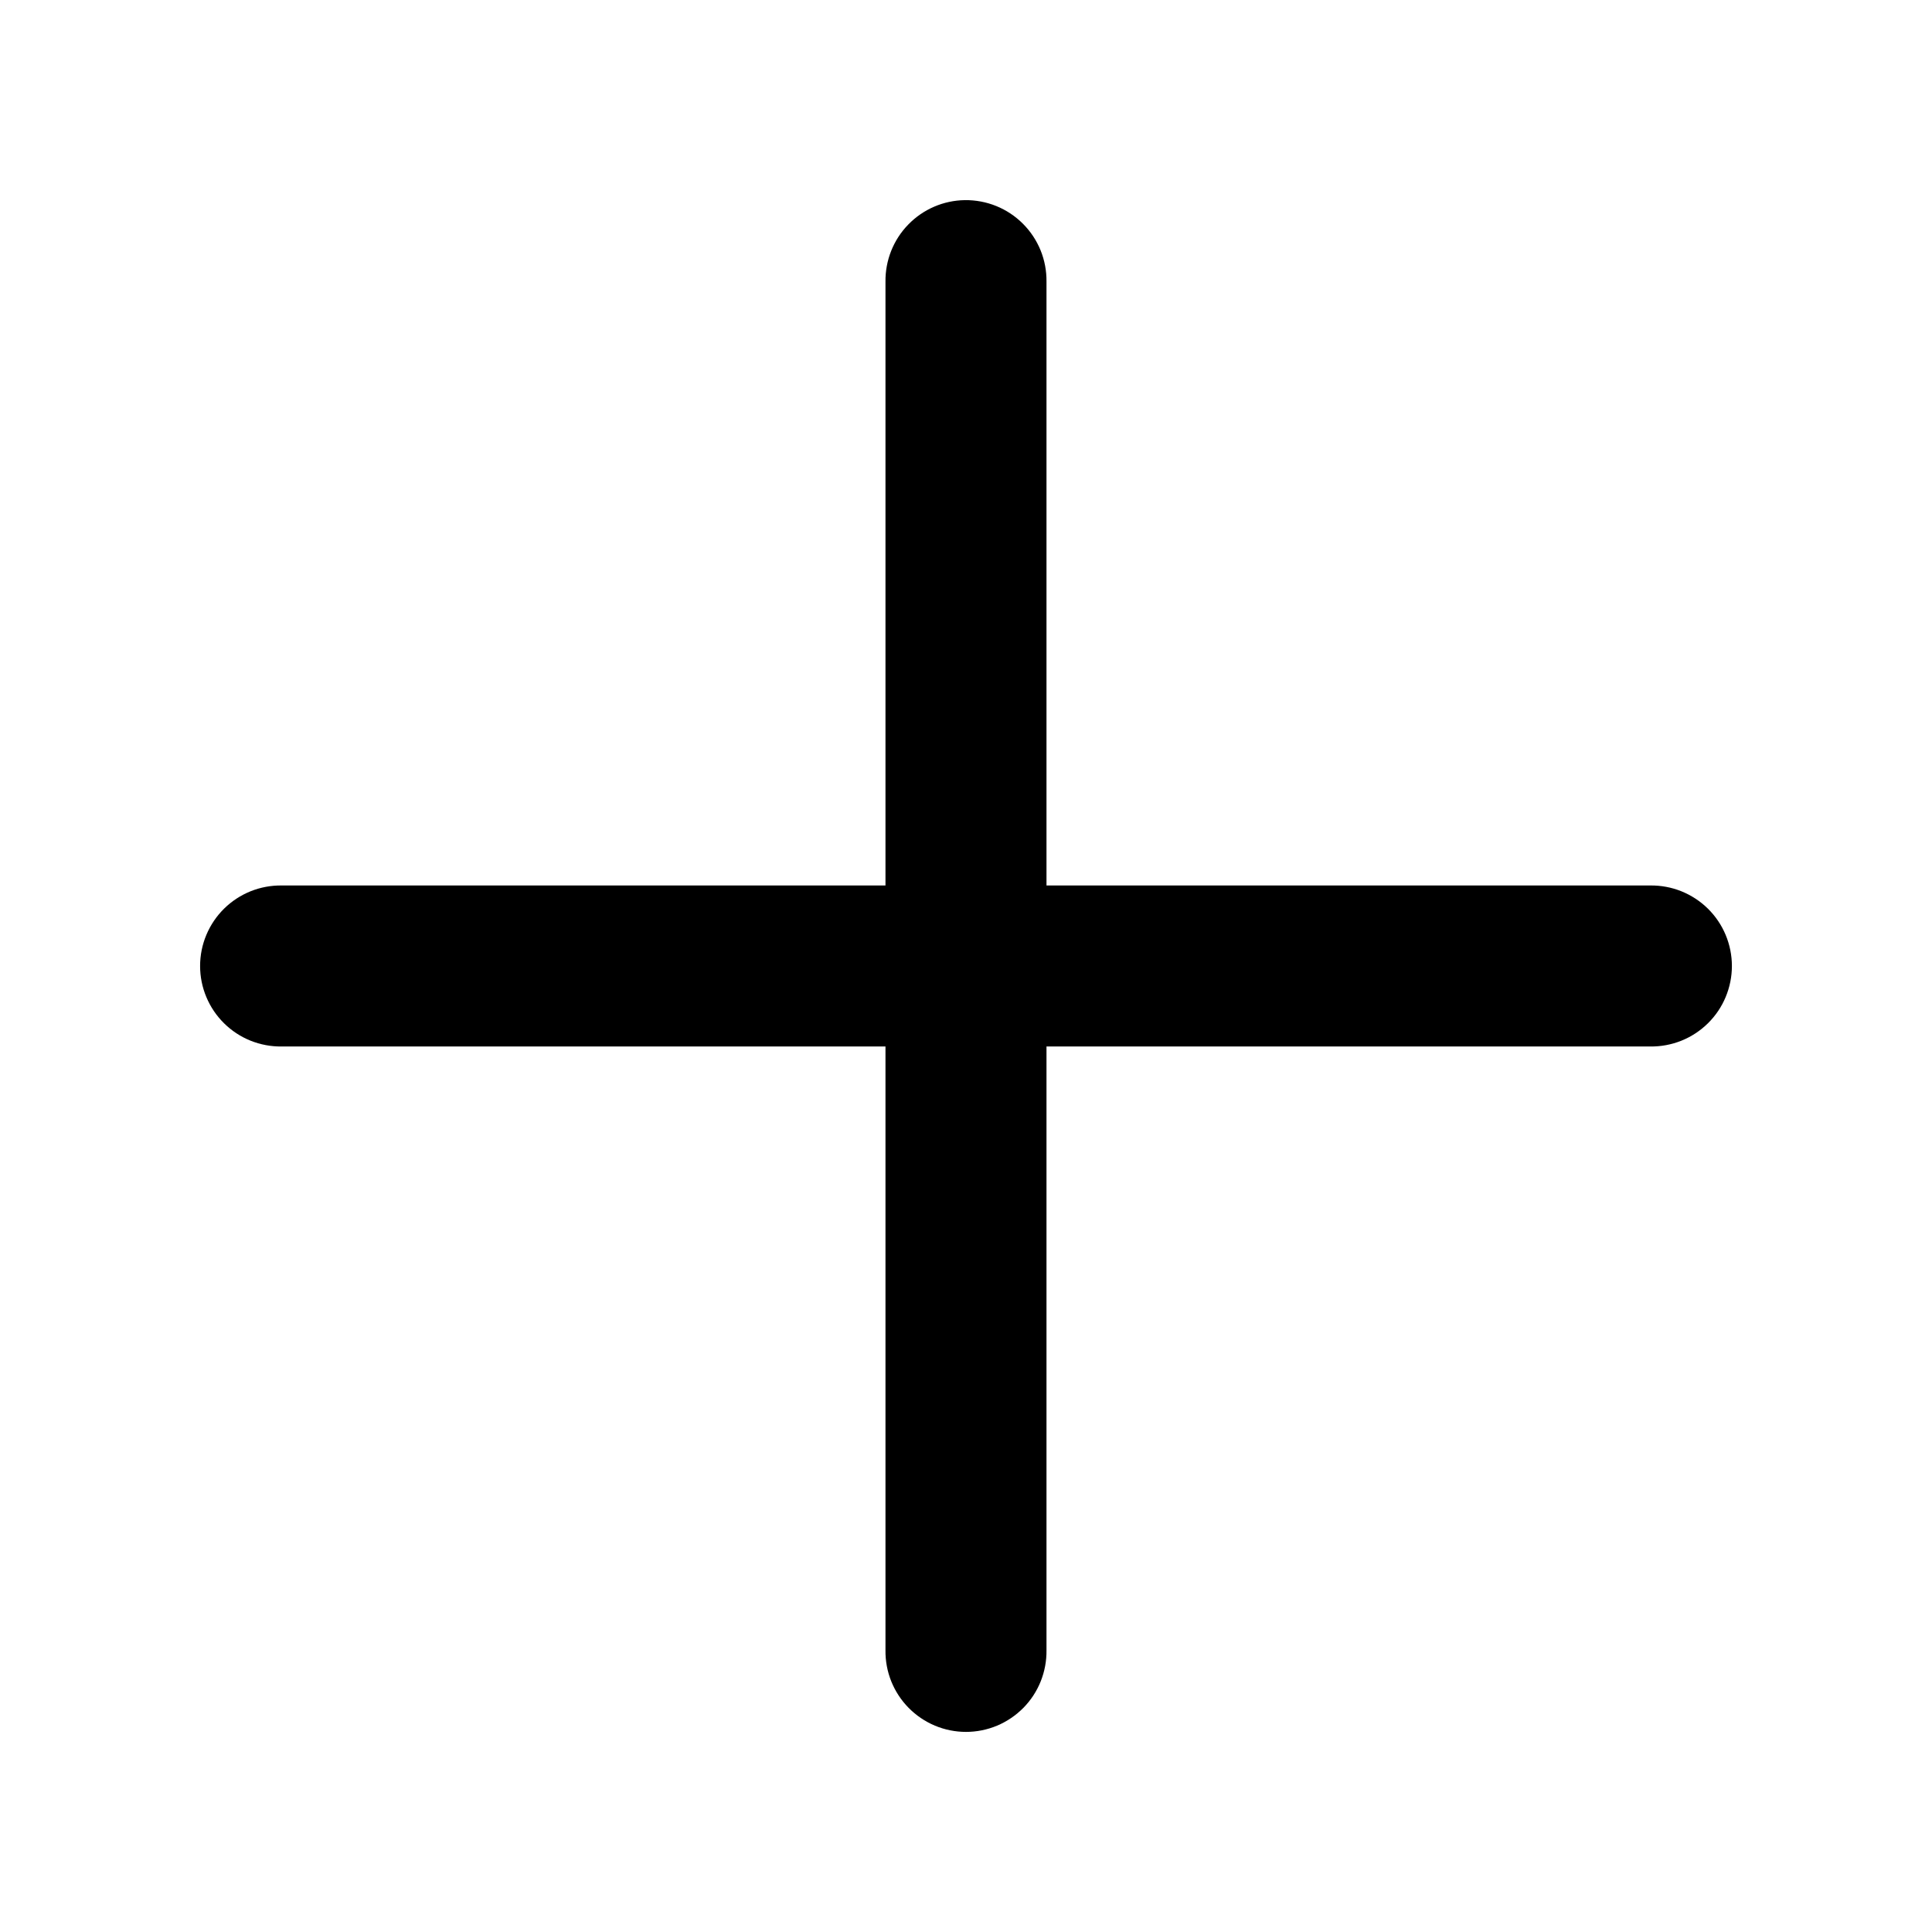 <svg width="56" height="56" viewBox="0 0 56 56" fill="none" xmlns="http://www.w3.org/2000/svg">
<path d="M27.966 5.801C27.347 5.81 26.758 6.064 26.327 6.508C25.895 6.951 25.658 7.548 25.666 8.166V25.666H8.166C7.857 25.662 7.55 25.719 7.263 25.834C6.976 25.95 6.715 26.121 6.495 26.338C6.275 26.555 6.1 26.814 5.981 27.099C5.861 27.384 5.8 27.69 5.8 28C5.8 28.309 5.861 28.615 5.981 28.9C6.1 29.186 6.275 29.444 6.495 29.661C6.715 29.878 6.976 30.05 7.263 30.165C7.55 30.28 7.857 30.337 8.166 30.333H25.666V47.833C25.662 48.142 25.719 48.449 25.834 48.736C25.95 49.023 26.121 49.284 26.338 49.504C26.555 49.724 26.814 49.899 27.099 50.019C27.384 50.138 27.691 50.2 28 50.2C28.309 50.2 28.615 50.138 28.901 50.019C29.186 49.899 29.444 49.724 29.662 49.504C29.879 49.284 30.05 49.023 30.165 48.736C30.28 48.449 30.337 48.142 30.333 47.833V30.333H47.833C48.142 30.337 48.449 30.28 48.736 30.165C49.023 30.05 49.284 29.878 49.505 29.661C49.725 29.444 49.9 29.186 50.019 28.9C50.138 28.615 50.2 28.309 50.2 28C50.2 27.69 50.138 27.384 50.019 27.099C49.9 26.814 49.725 26.555 49.505 26.338C49.284 26.121 49.023 25.95 48.736 25.834C48.449 25.719 48.142 25.662 47.833 25.666H30.333V8.166C30.337 7.854 30.279 7.545 30.162 7.256C30.044 6.967 29.87 6.704 29.649 6.484C29.428 6.263 29.166 6.089 28.877 5.972C28.587 5.855 28.278 5.797 27.966 5.801Z" fill="black"/>
</svg>
